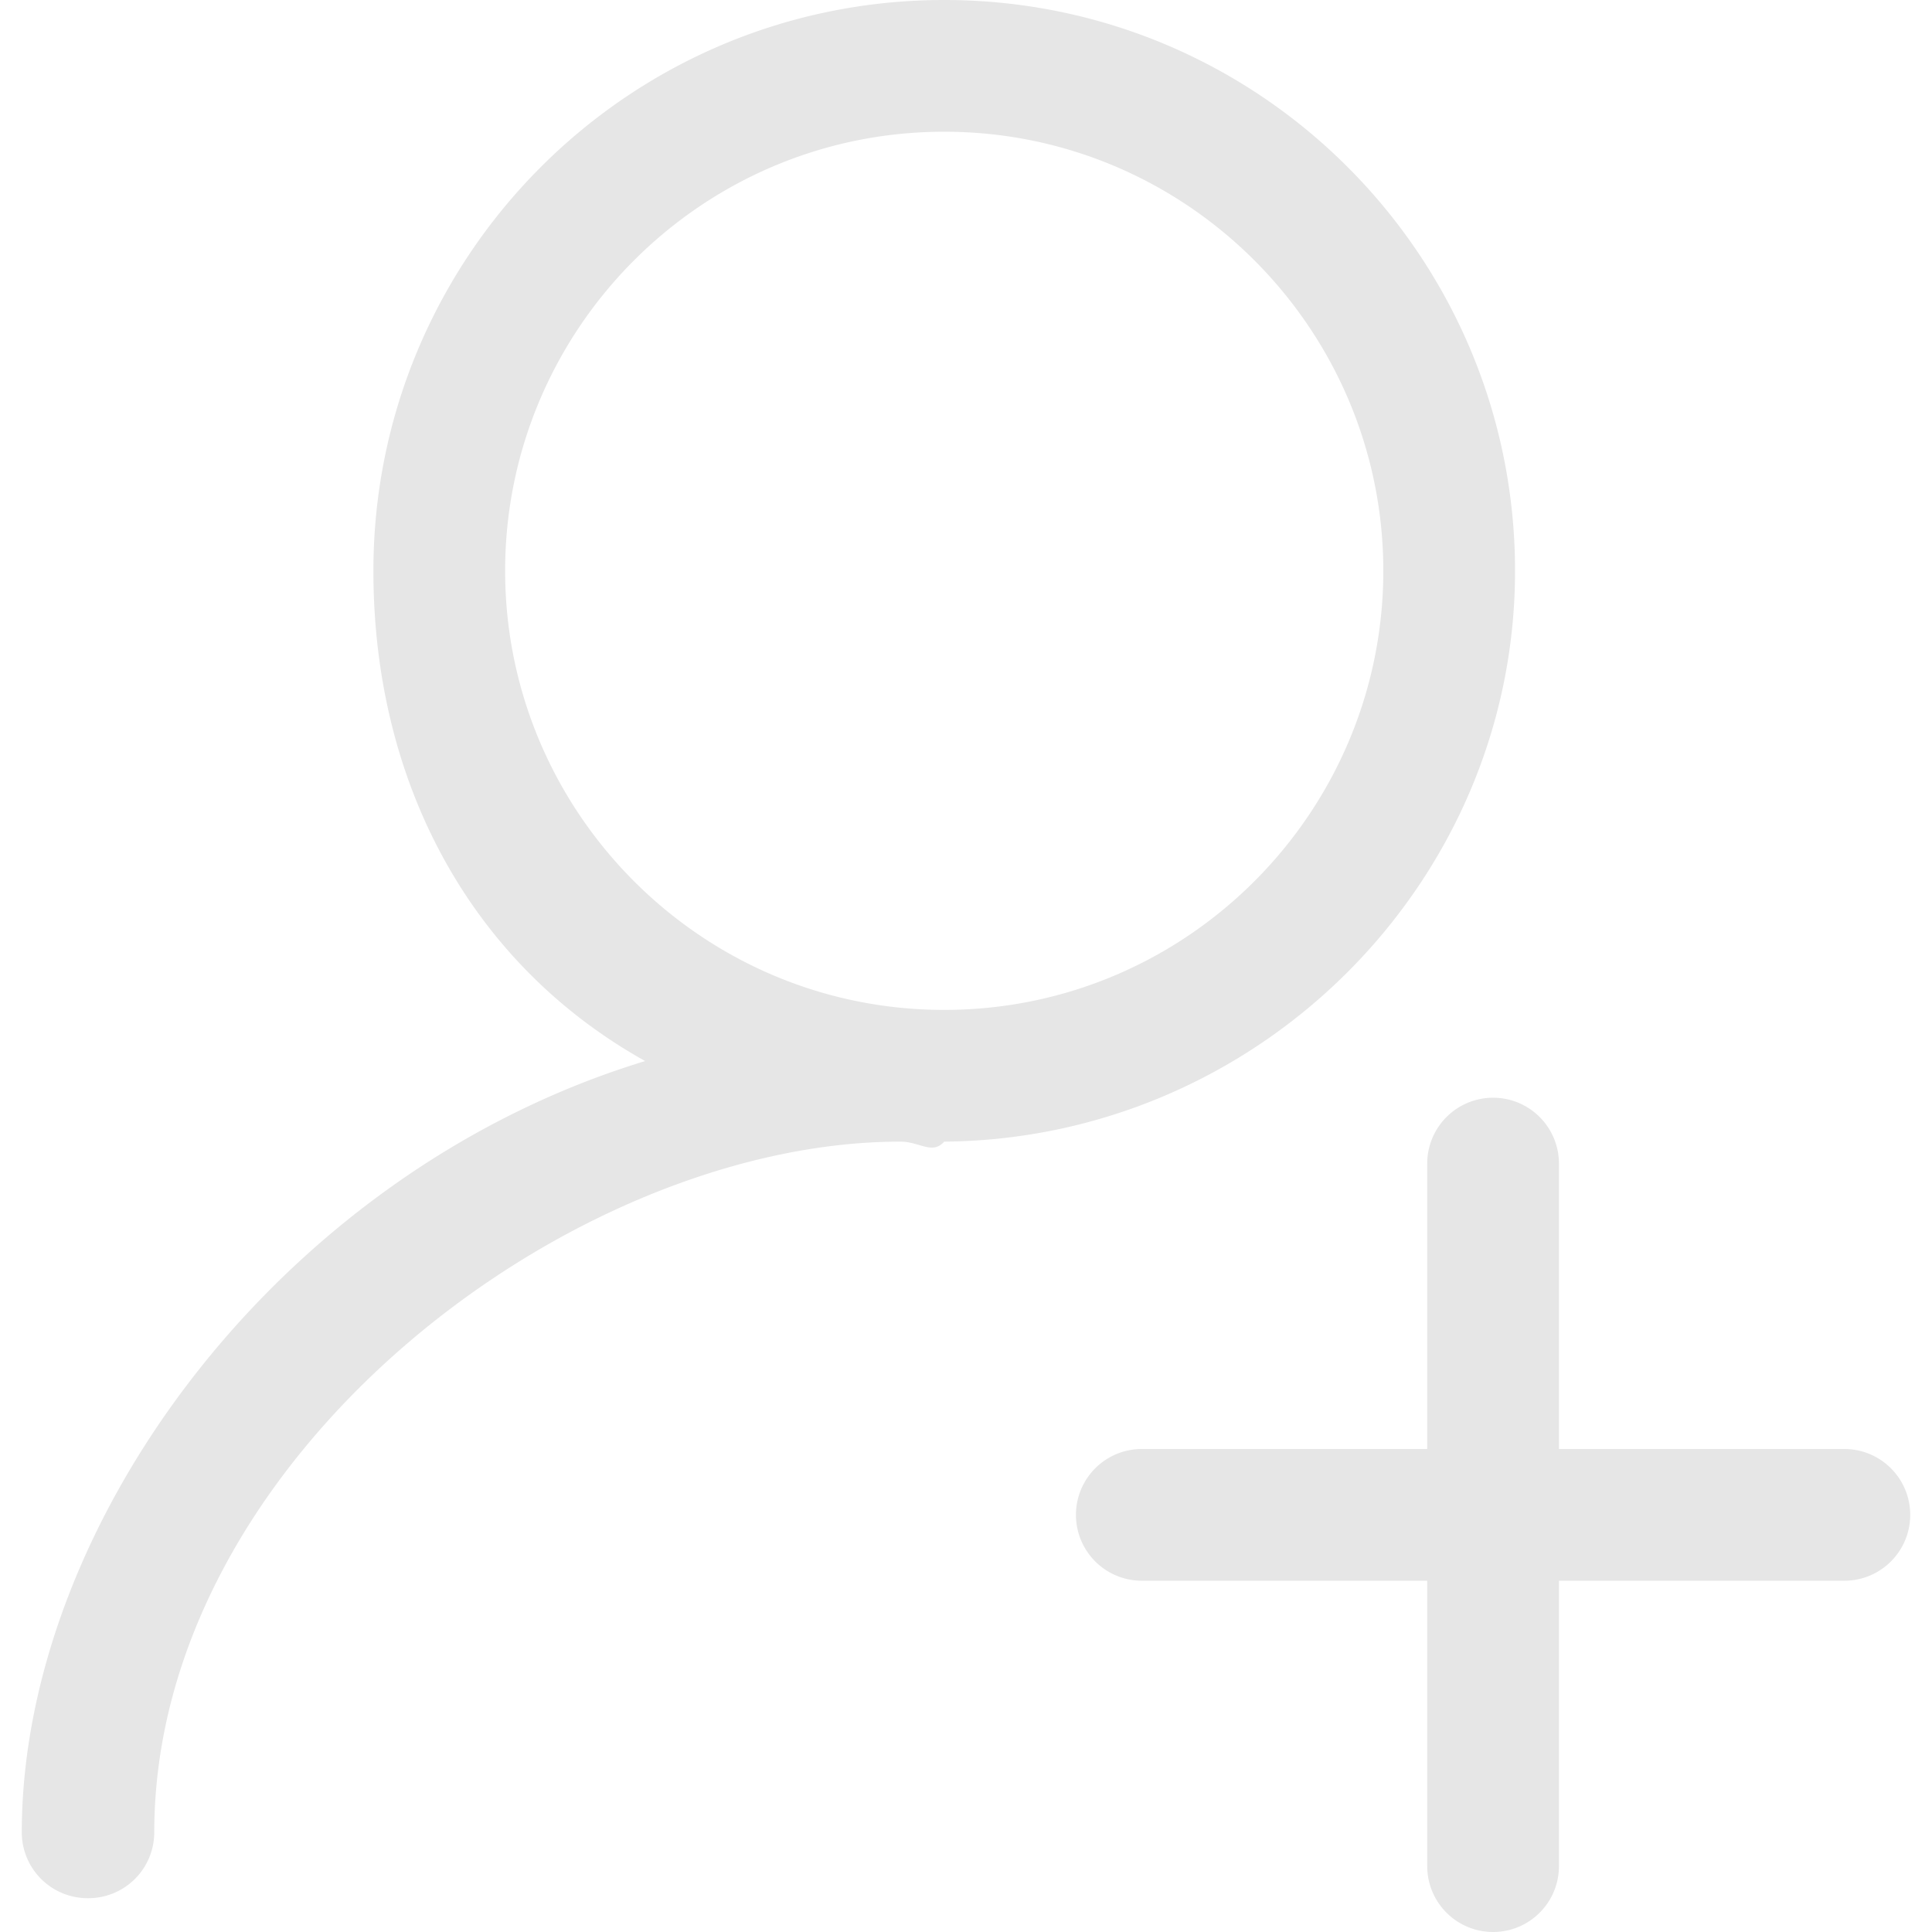 <?xml version="1.0" standalone="no"?><!DOCTYPE svg PUBLIC "-//W3C//DTD SVG 1.1//EN" "http://www.w3.org/Graphics/SVG/1.1/DTD/svg11.dtd"><svg t="1547911200525" class="icon" style="" viewBox="0 0 1024 1024" version="1.1" xmlns="http://www.w3.org/2000/svg" p-id="6530" xmlns:xlink="http://www.w3.org/1999/xlink" width="200" height="200"><defs><style type="text/css"></style></defs><path d="M977.548 837.818H826.275v151.273a34.909 34.909 0 1 1-69.818 0V837.818h-151.273a34.909 34.909 0 1 1 0-69.818H756.457v-151.273a34.909 34.909 0 0 1 69.818 0V768h151.273a34.909 34.909 0 0 1 0 69.818zM500.457 605.091c-6.423 7.121-12.847 0-23.273 0-174.871 0-395.427 167.68-395.427 366.289a34.909 34.909 0 0 1-35.095 34.7 34.909 34.909 0 0 1-35.119-34.7c0-164.119 137.1-350.161 330.403-408.995C249.53 510.79 197.911 414.953 197.911 302.545 197.911 136.471 332.474 0 500.457 0s302.545 136.471 302.545 302.545c0 165.19-135.796 301.103-302.545 302.545z m0-535.273c-129.024 0-232.727 105.169-232.727 232.727s103.703 232.727 232.727 232.727 232.727-105.169 232.727-232.727S629.481 69.818 500.457 69.818z" p-id="6531" fill="#e6e6e6"></path></svg>